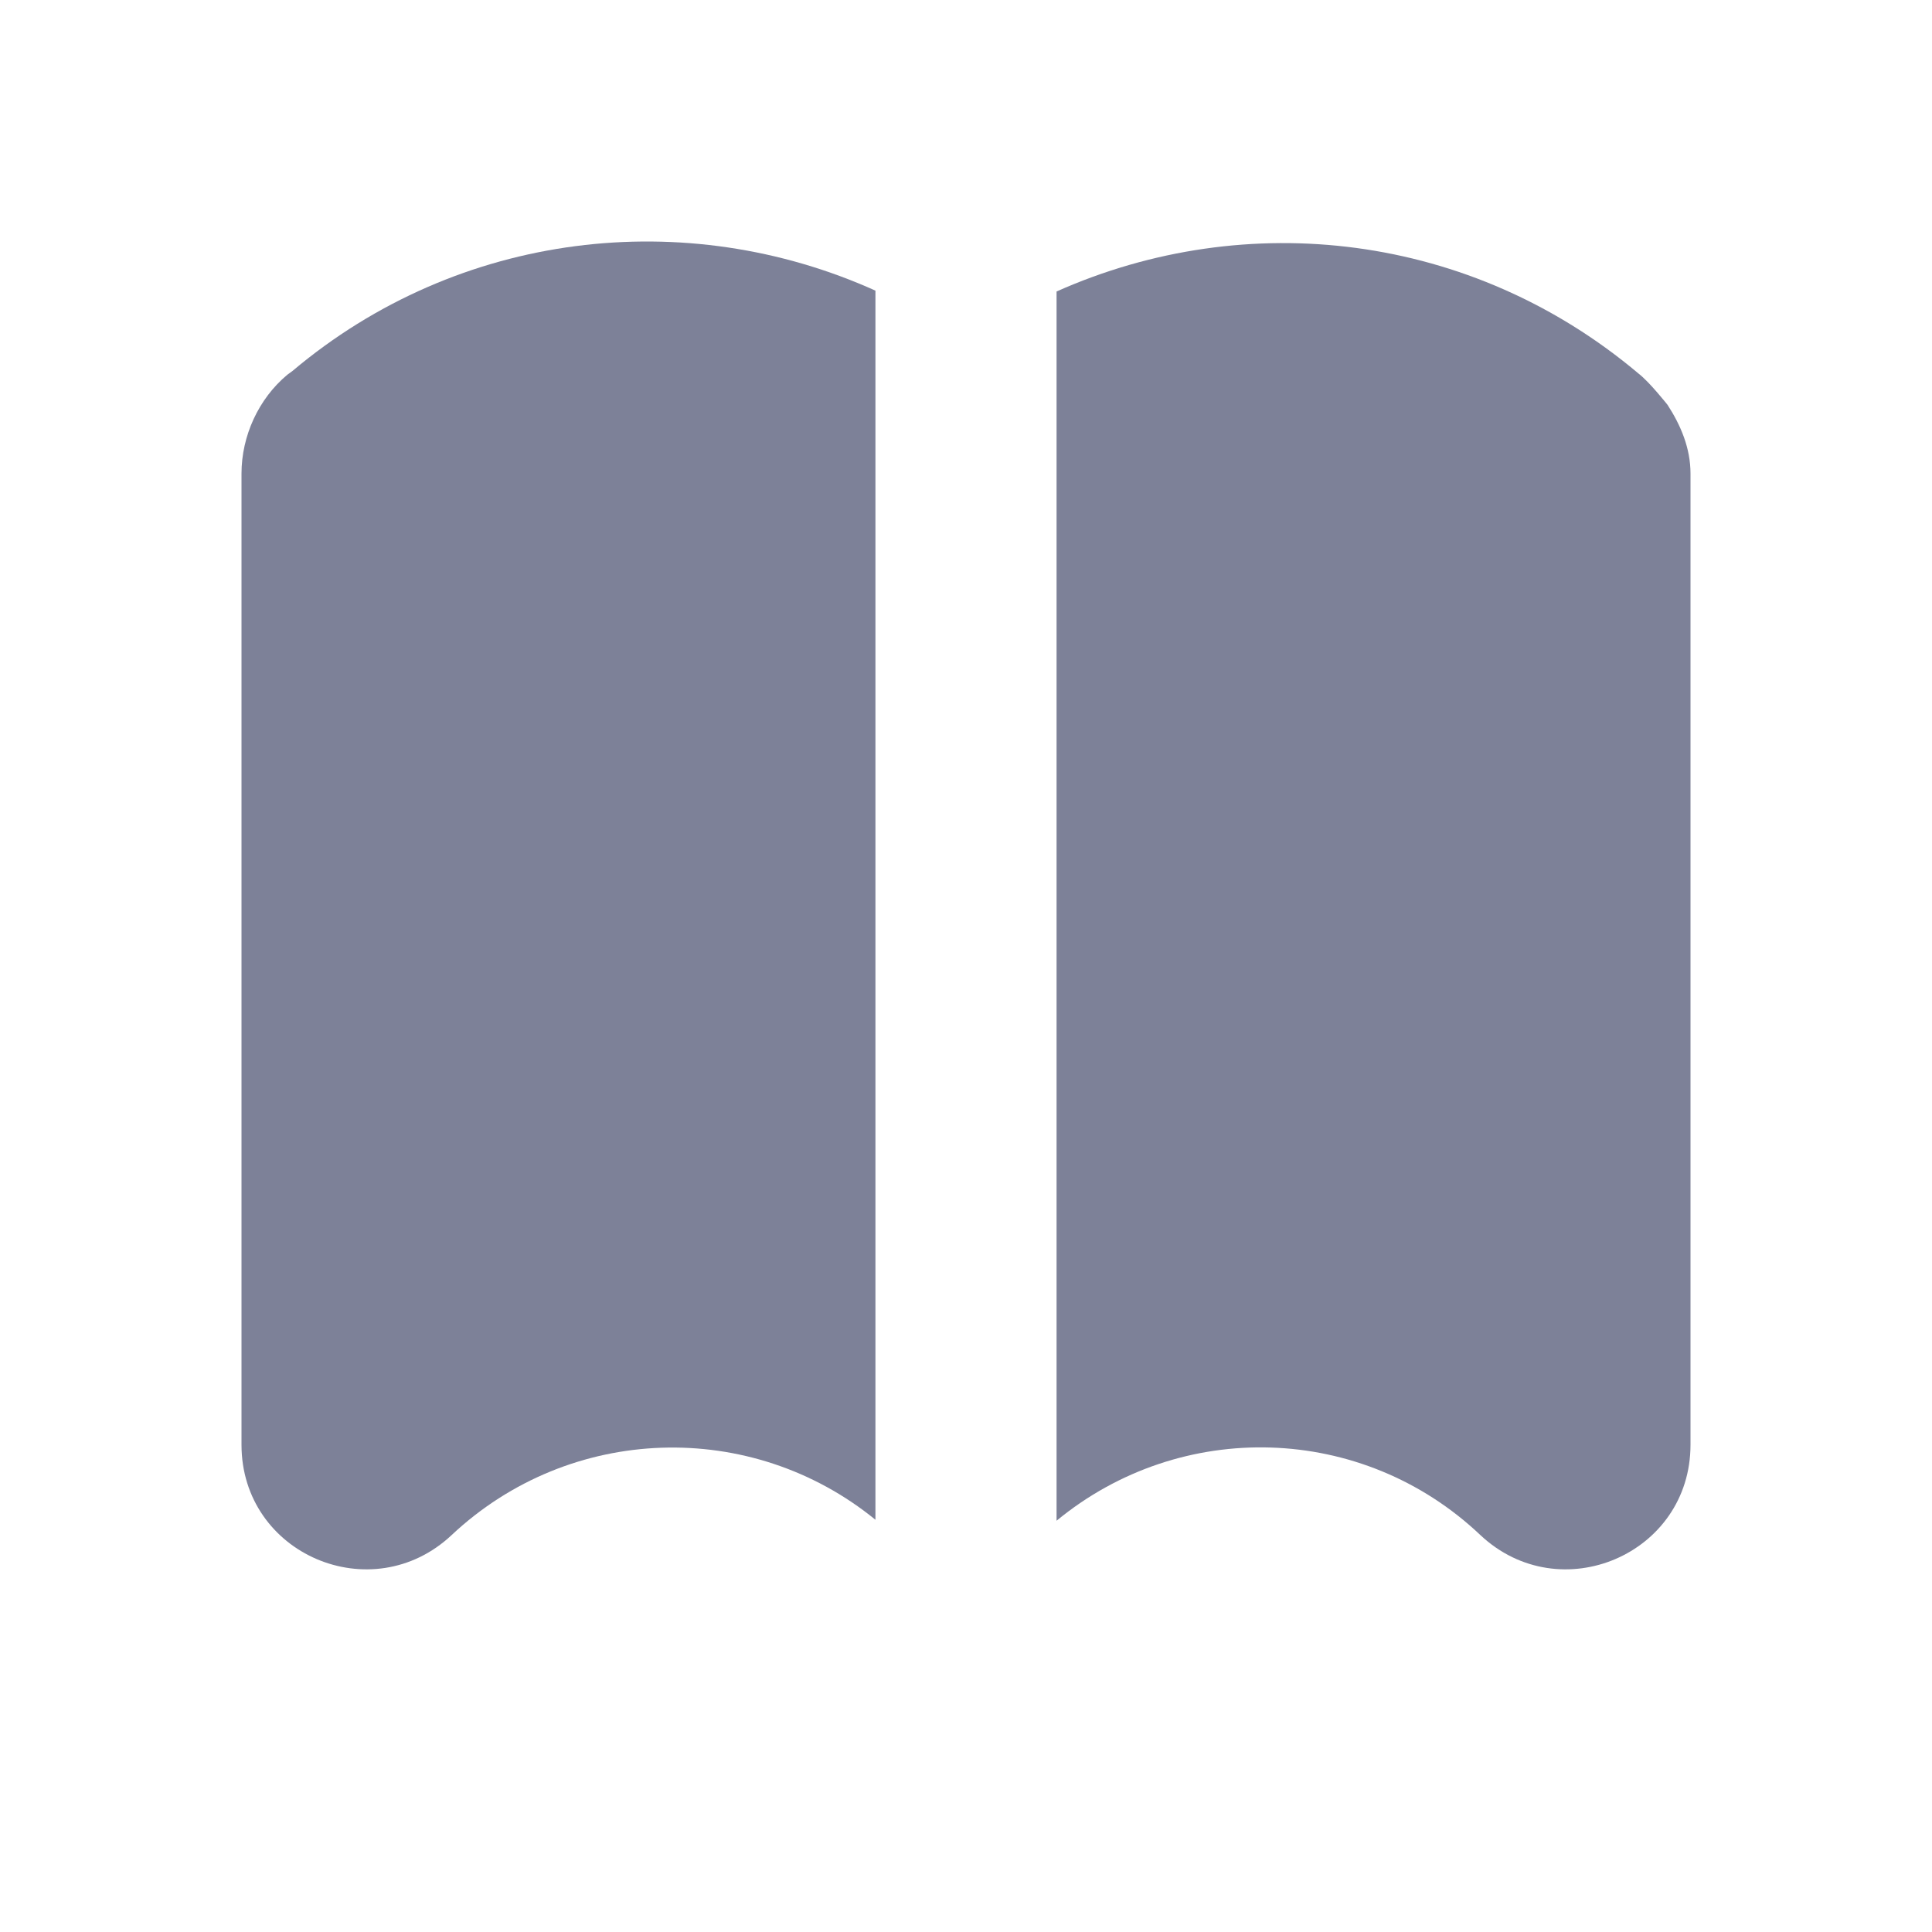 <svg width="16" height="16" viewBox="0 0 16 16" fill="none" xmlns="http://www.w3.org/2000/svg">
<path d="M7.25 2.407C5.682 1.7 3.801 1.909 2.42 3.074L2.38 3.103C2.14 3.303 2 3.612 2 3.922V11.965C2 12.873 3.08 13.332 3.74 12.713C4.721 11.792 6.221 11.747 7.25 12.586V2.407Z" fill="#7D8198"/>
<path d="M8.75 12.594C9.779 11.746 11.282 11.786 12.26 12.713C12.92 13.332 14 12.873 14 11.965V3.922C14 3.712 13.92 3.523 13.81 3.353C13.81 3.353 13.66 3.163 13.57 3.094C12.187 1.928 10.325 1.712 8.75 2.414V12.594Z" fill="#7D8198"/>
</svg>
